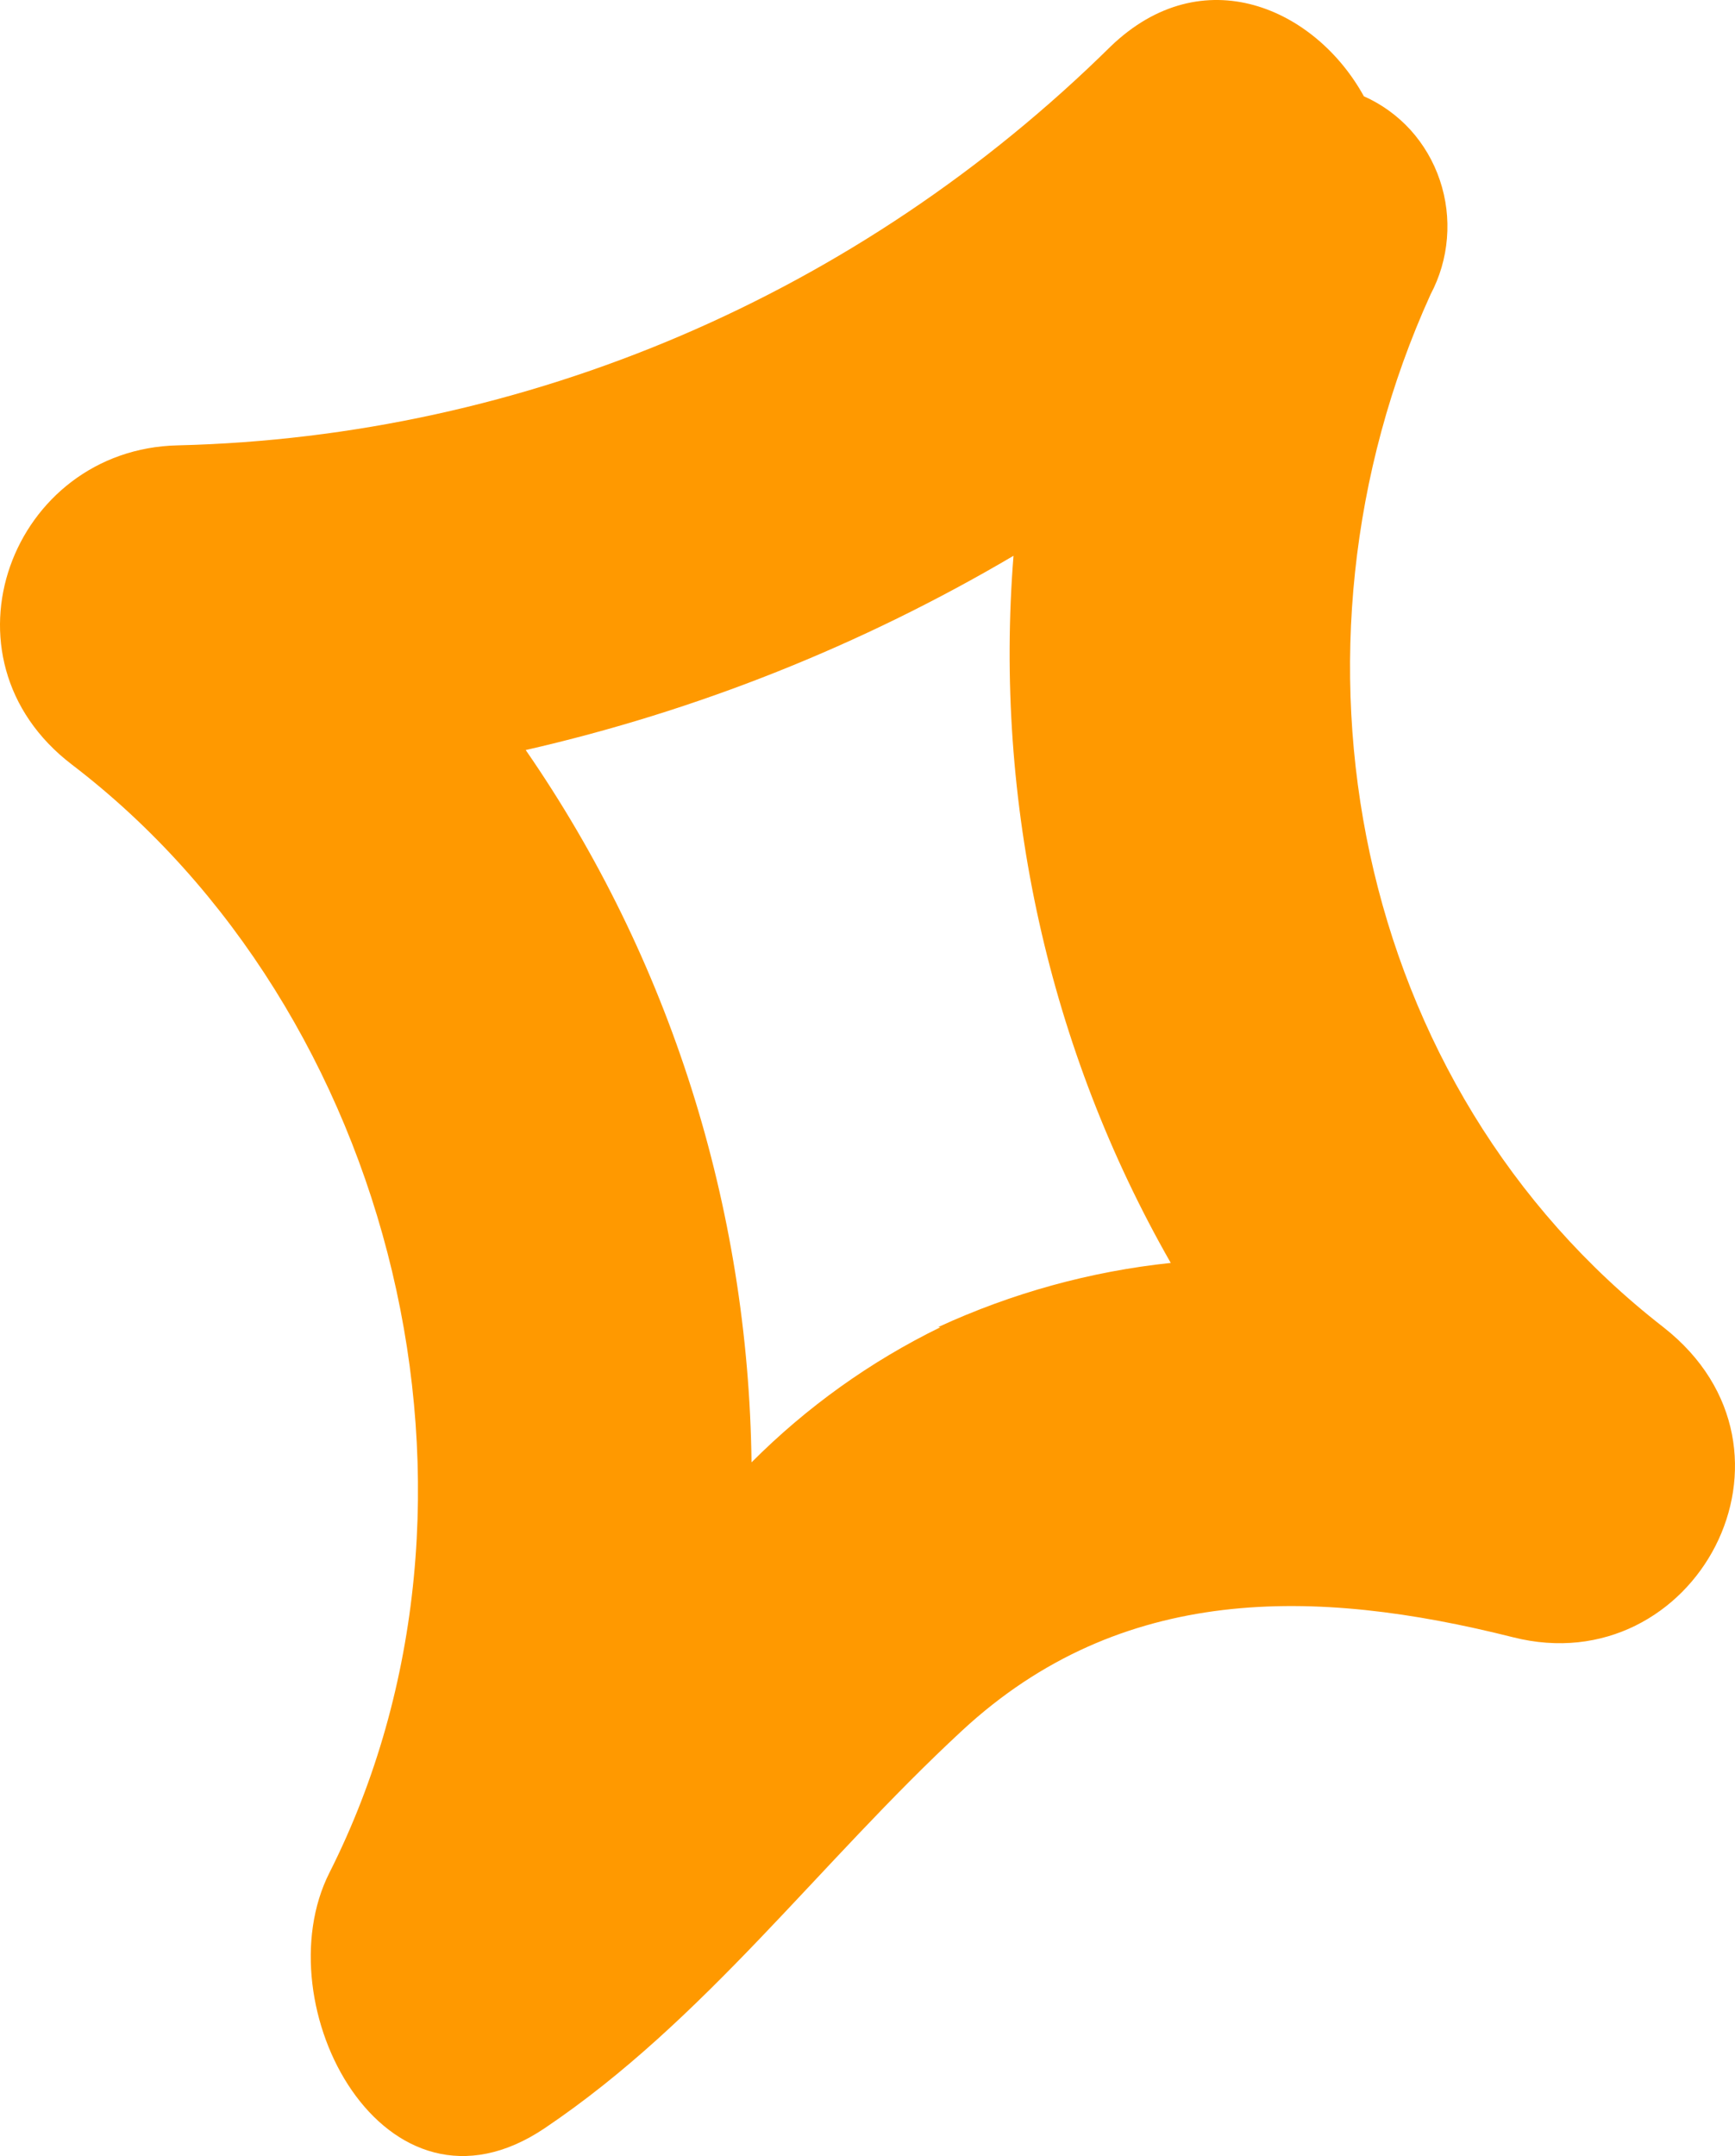 <svg width="33" height="41" viewBox="0 0 33 41" fill="none" xmlns="http://www.w3.org/2000/svg">
<path d="M31.641 25.241C25.731 20.648 24.134 12.373 27.209 5.6C27.384 5.27 27.491 4.907 27.521 4.532C27.552 4.158 27.506 3.781 27.386 3.426C27.267 3.071 27.076 2.746 26.828 2.471C26.578 2.197 26.276 1.979 25.941 1.831C25.02 0.157 22.878 -0.804 21.125 0.883C16.339 5.603 10.01 8.308 3.384 8.469C0.225 8.537 -1.294 12.508 1.368 14.54C7.505 19.226 9.838 28.535 6.267 35.61C4.993 38.128 7.314 42.525 10.364 40.468C13.415 38.412 15.562 35.444 18.302 32.907C21.323 30.112 25.008 30.186 28.776 31.134C32.239 32.014 34.632 27.587 31.641 25.241ZM17.883 25.241C16.558 25.888 15.345 26.755 14.294 27.809C14.236 22.949 12.737 18.223 9.999 14.263C13.255 13.52 16.383 12.274 19.277 10.569C18.905 15.261 19.949 19.958 22.268 24.016C20.741 24.177 19.248 24.589 17.847 25.235L17.883 25.241Z" fill="#FF9900"/>
</svg>
